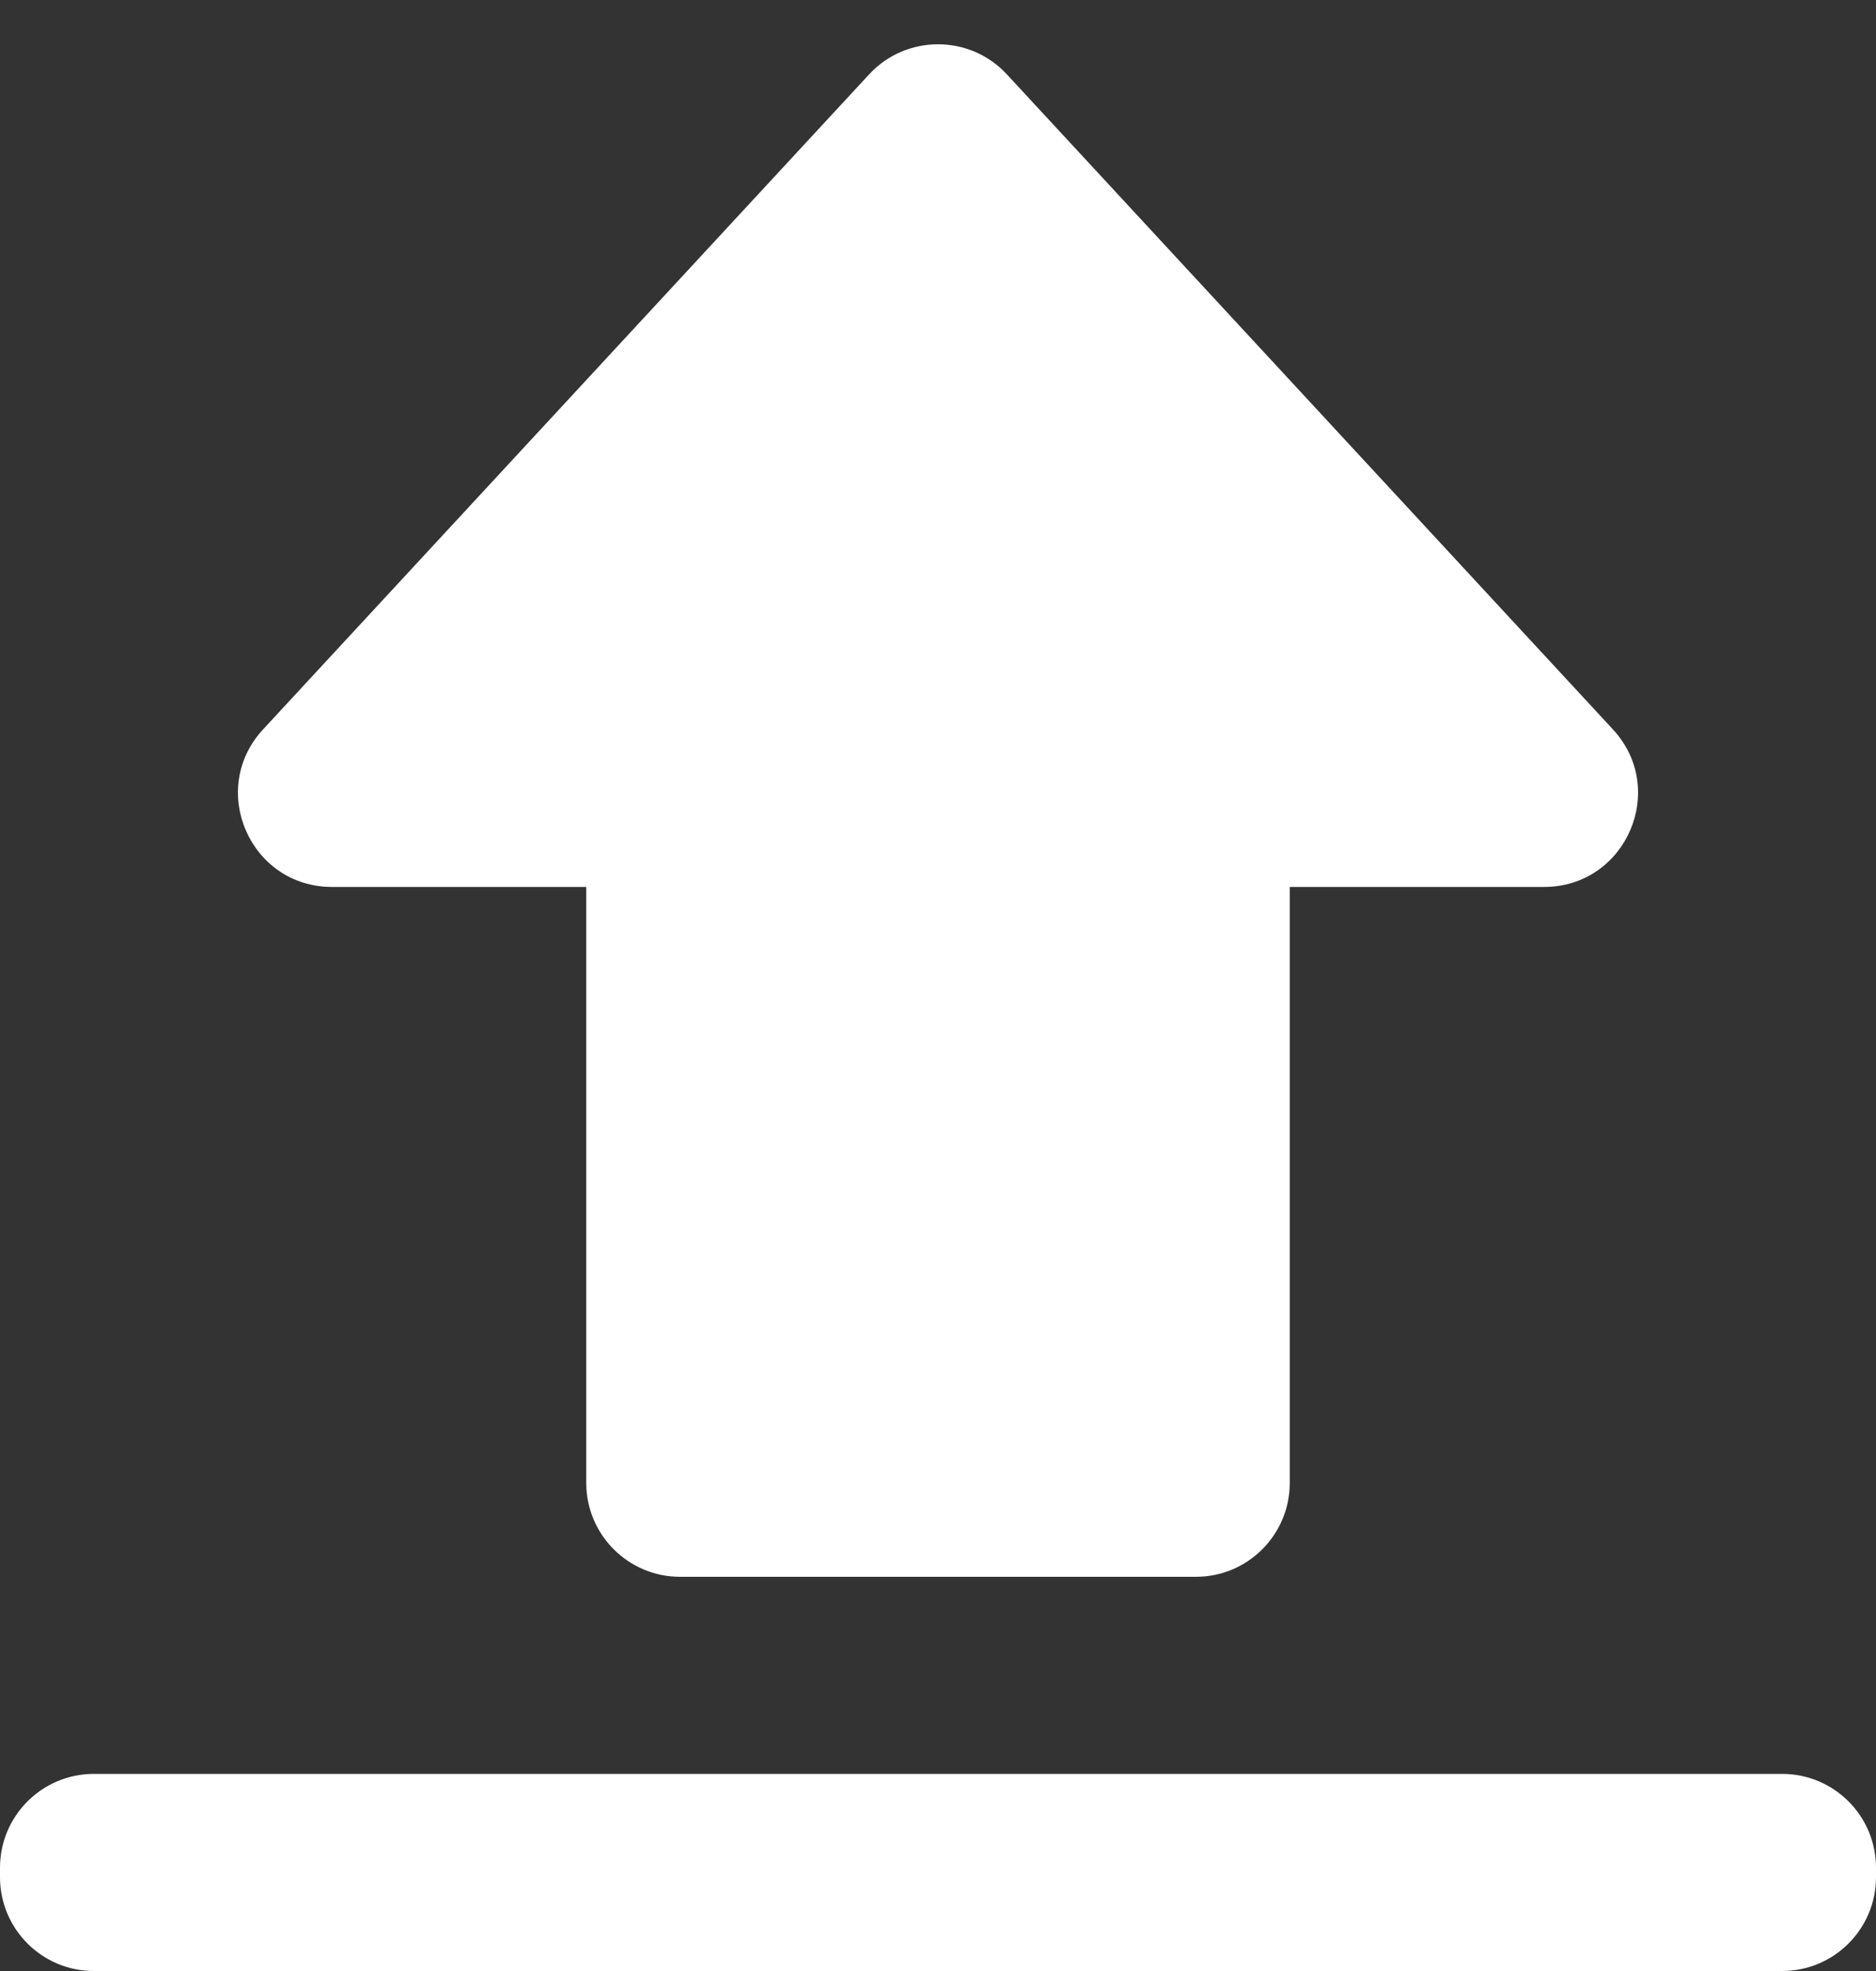 <svg width="20" height="21" viewBox="0 0 20 21" fill="none" xmlns="http://www.w3.org/2000/svg">
<rect x="0" y="0" width="20" height="21" fill="#333333" stroke="none"/>
<path d="M1 21C0.448 21 0 20.552 0 20V19.9C0 19.348 0.448 18.9 1 18.9H19C19.552 18.9 20 19.348 20 19.9V20C20 20.552 19.552 21 19 21H1ZM7.25 16.8C6.698 16.8 6.25 16.352 6.25 15.8V9.45H3.539C2.666 9.45 2.212 8.411 2.805 7.771L9.266 0.792C9.662 0.365 10.338 0.365 10.734 0.792L17.195 7.771C17.788 8.411 17.334 9.45 16.461 9.45H13.75V15.8C13.75 16.352 13.302 16.8 12.75 16.8H7.25Z" fill="white"/>
</svg>

